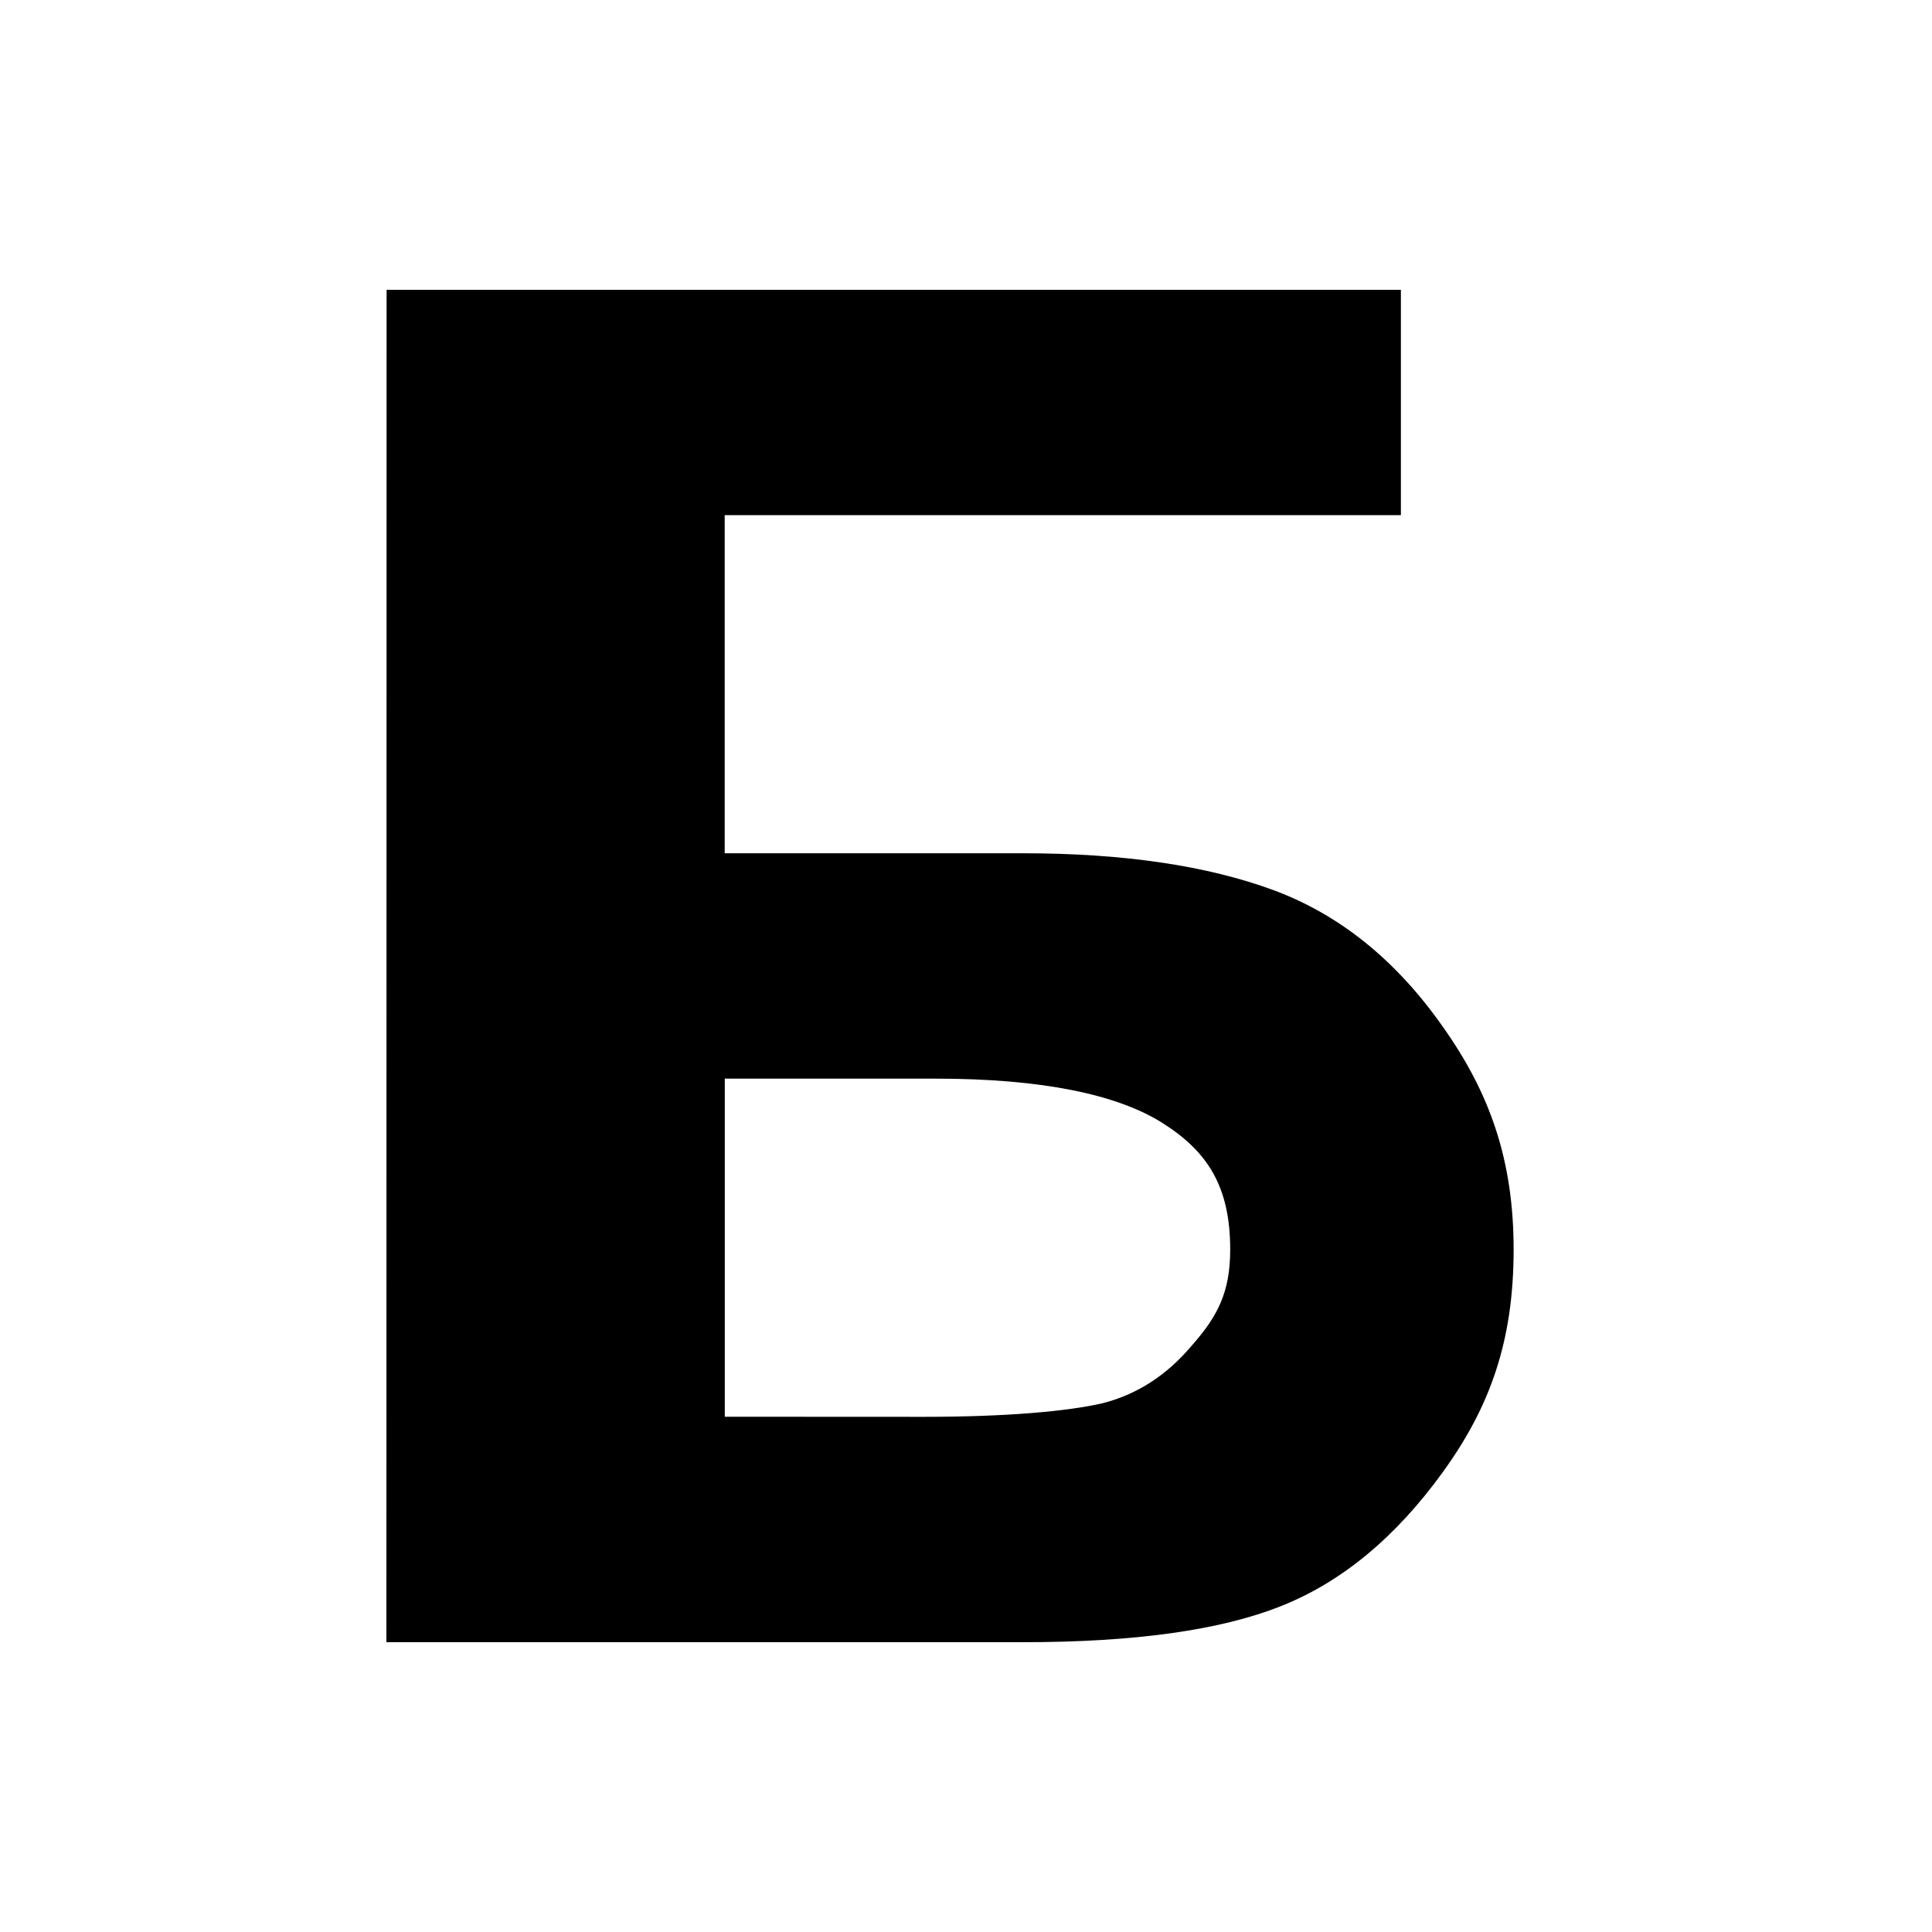 <svg xmlns="http://www.w3.org/2000/svg" width="20" height="20" viewBox="0 0 20 20"><title>bold</title><path d="M4.002 3h10.5v2.333h-7v3.5h3.092c1.04 0 1.904.129 2.59.382.685.254 1.268.725 1.75 1.411.49.689.735 1.386.735 2.31 0 .948-.245 1.63-.735 2.306-.488.674-1.046 1.136-1.675 1.385-.622.248-1.511.373-2.667.373H4m5.563-2.333c.875 0 1.493-.059 1.848-.14.356-.09.665-.288.924-.595.268-.304.4-.551.4-.997 0-.65-.233-1.012-.695-1.306-.467-.298-1.249-.463-2.357-.463h-2.18v3.5"/></svg>